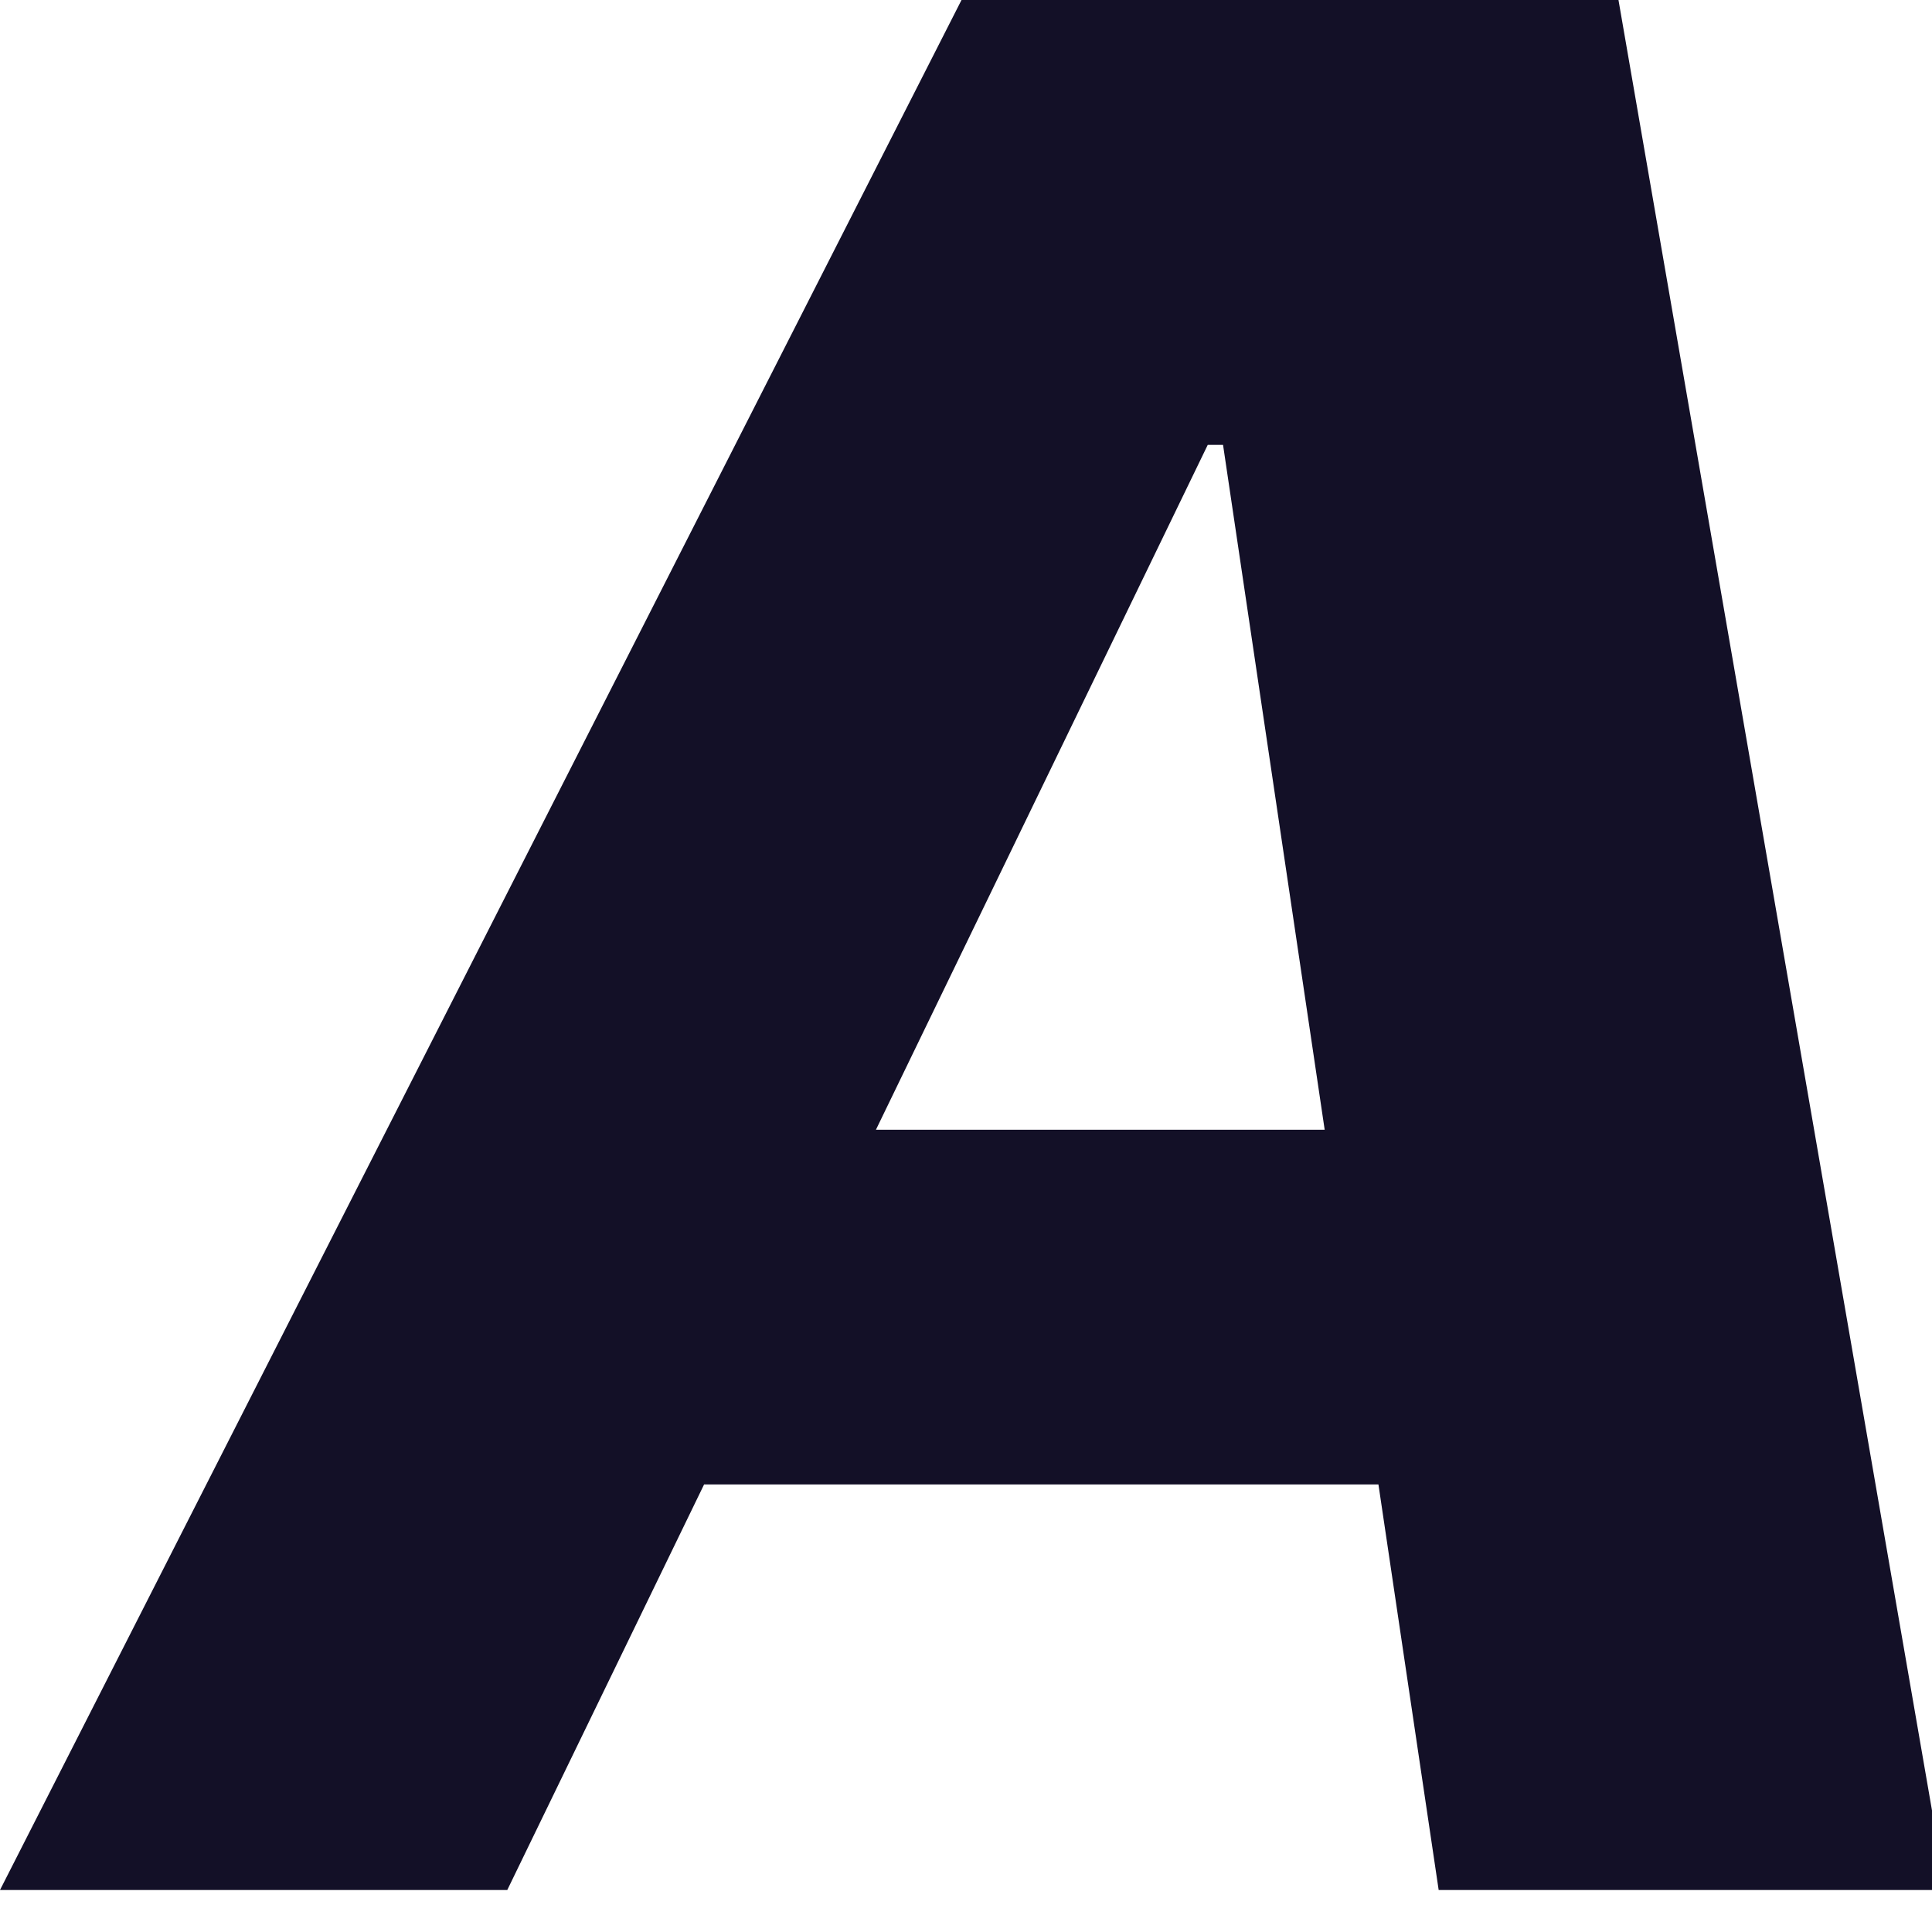 <svg width="23" height="23" viewBox="0 0 23 23" fill="none" xmlns="http://www.w3.org/2000/svg">
<path d="M11.701 -0.5L0 22.5H6.039L8.382 17.672H16.41L17.127 22.5H23.164L19.181 -0.5H11.701ZM10.428 13.449L14.378 5.296H14.56L15.77 13.449H10.428Z" fill="#131027"/>
</svg>
